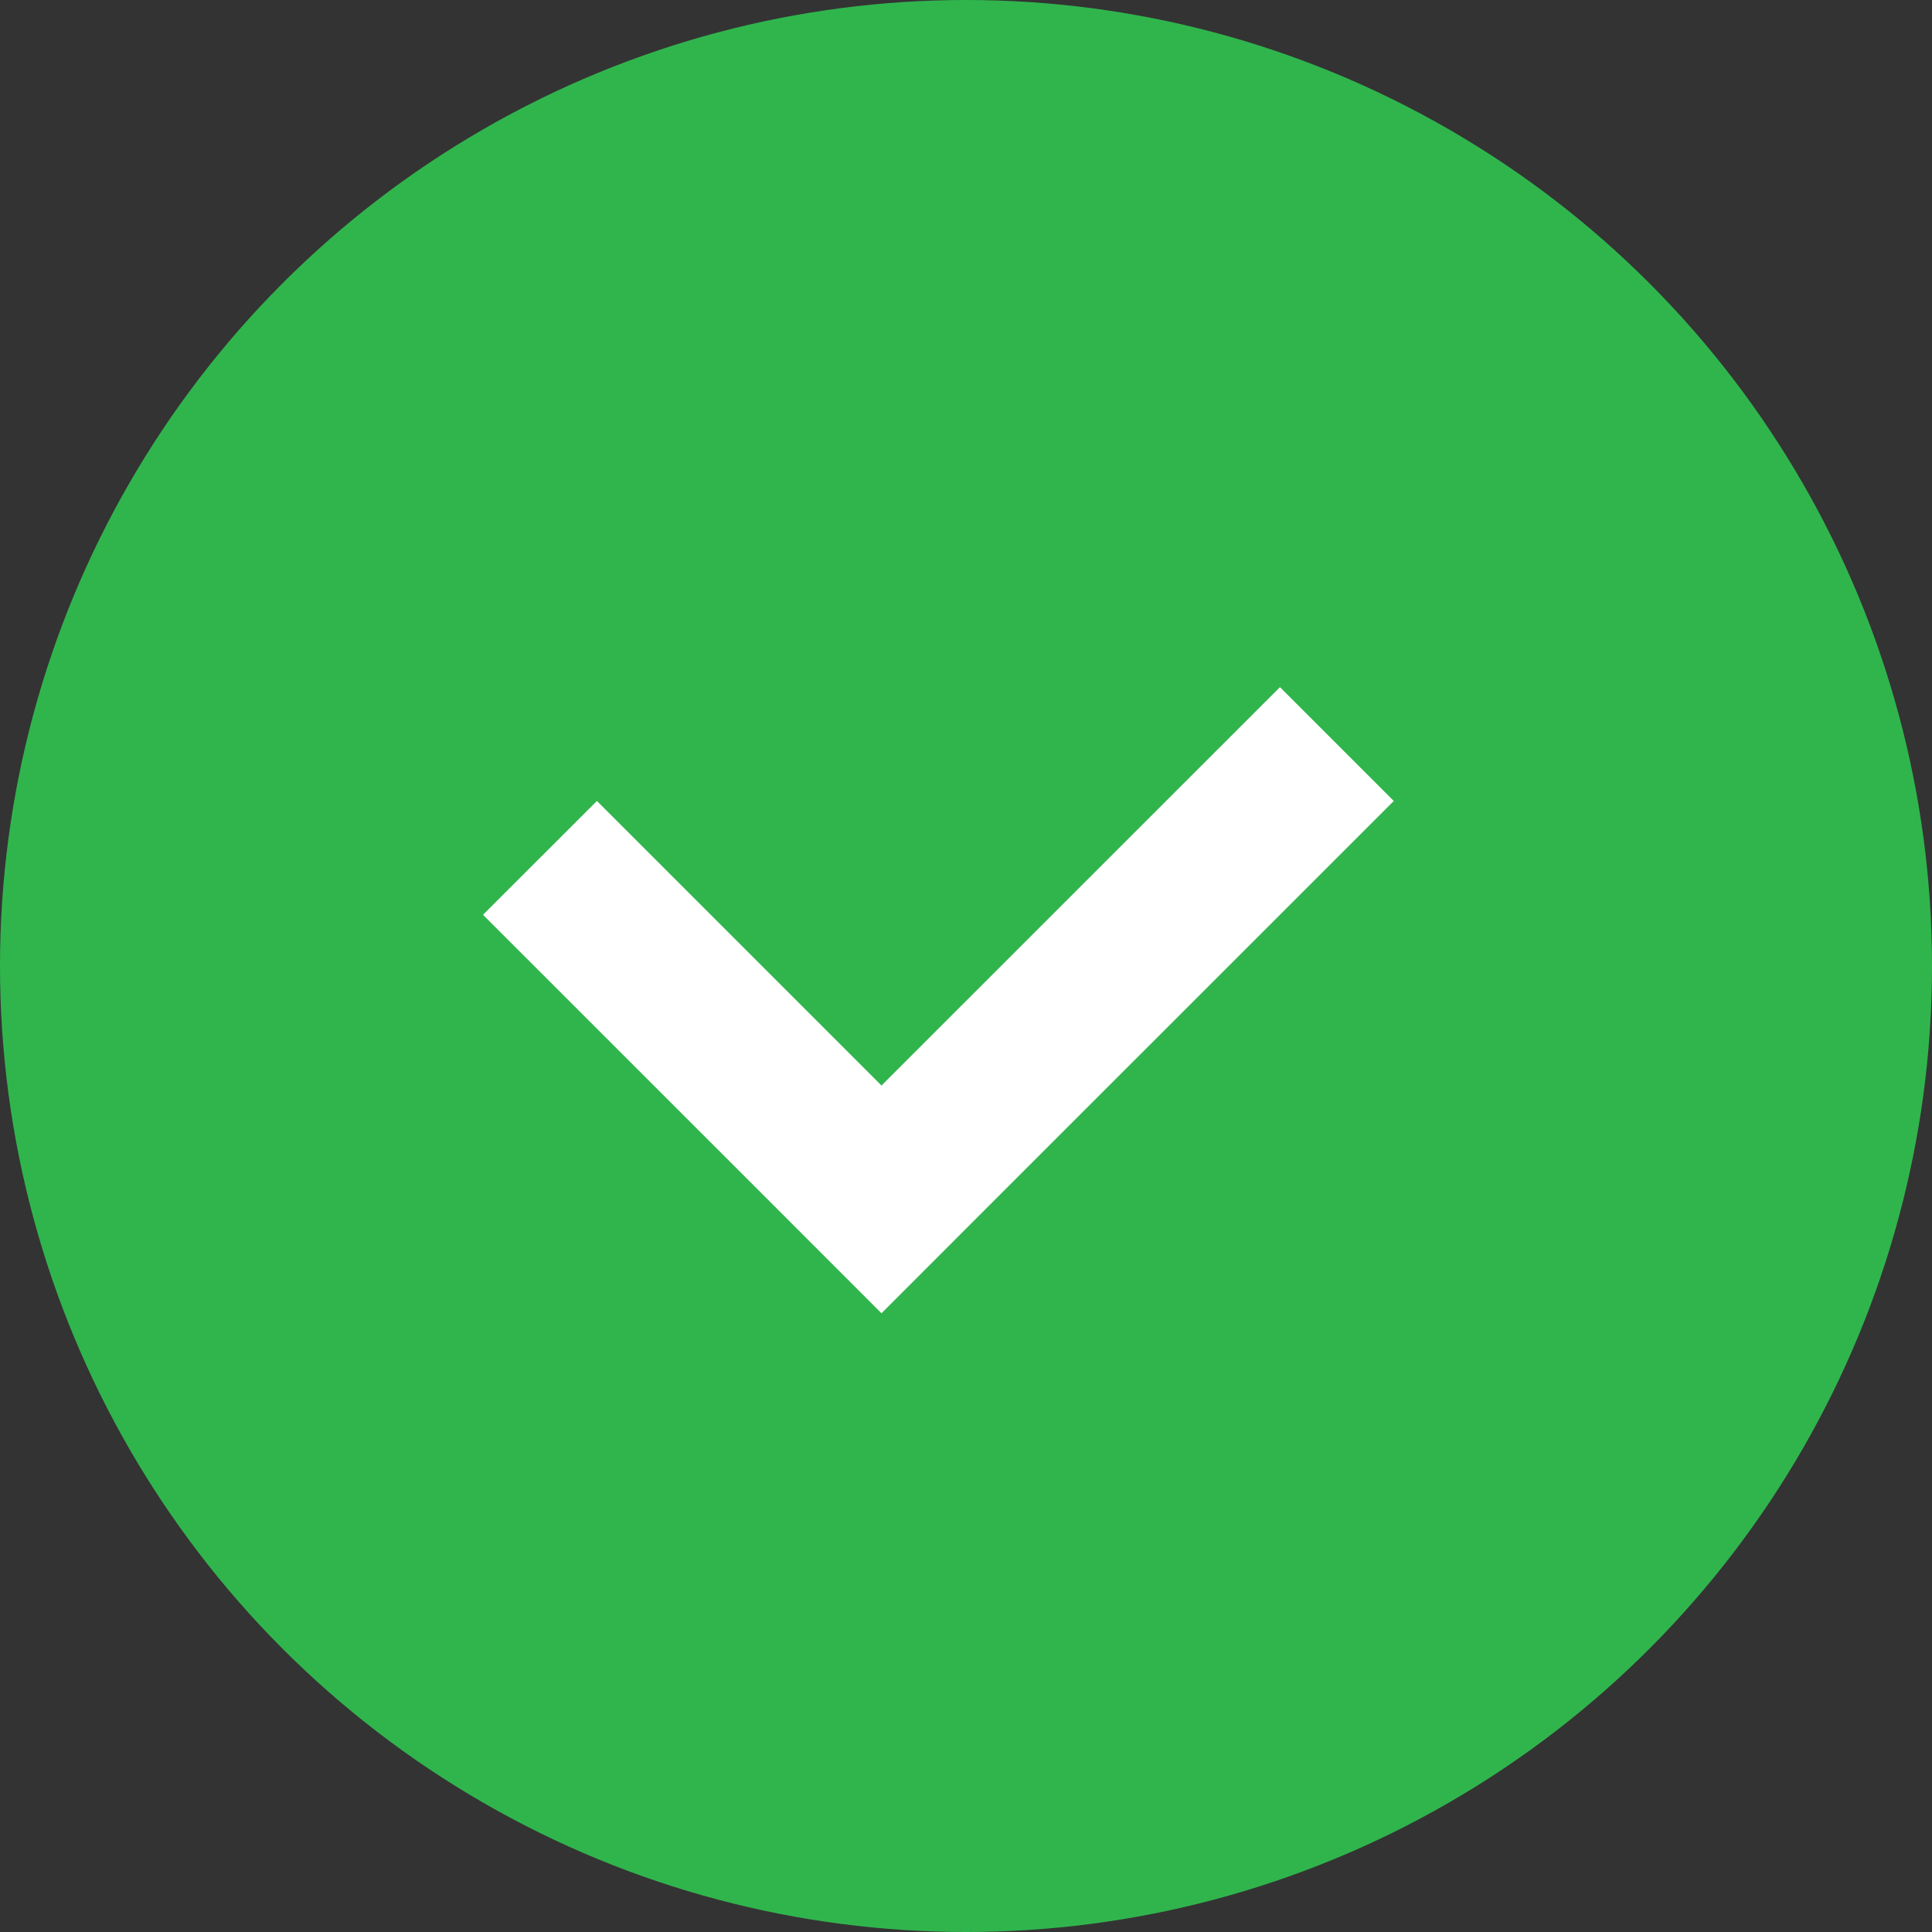 <svg width="24" height="24" viewBox="0 0 24 24" fill="none" xmlns="http://www.w3.org/2000/svg">
<rect x="0" y="0" width="24" height="24" fill="#333333" stroke="none"/>
<circle cx="12" cy="12" r="12" fill="#30B54D"/>
<path fill-rule="evenodd" clip-rule="evenodd" d="M12.364 14.899L17.314 9.95L15.9 8.536L10.95 13.485L7.415 9.95L6 11.364L9.536 14.899L10.95 16.314L12.364 14.899Z" fill="white"/>
</svg>
